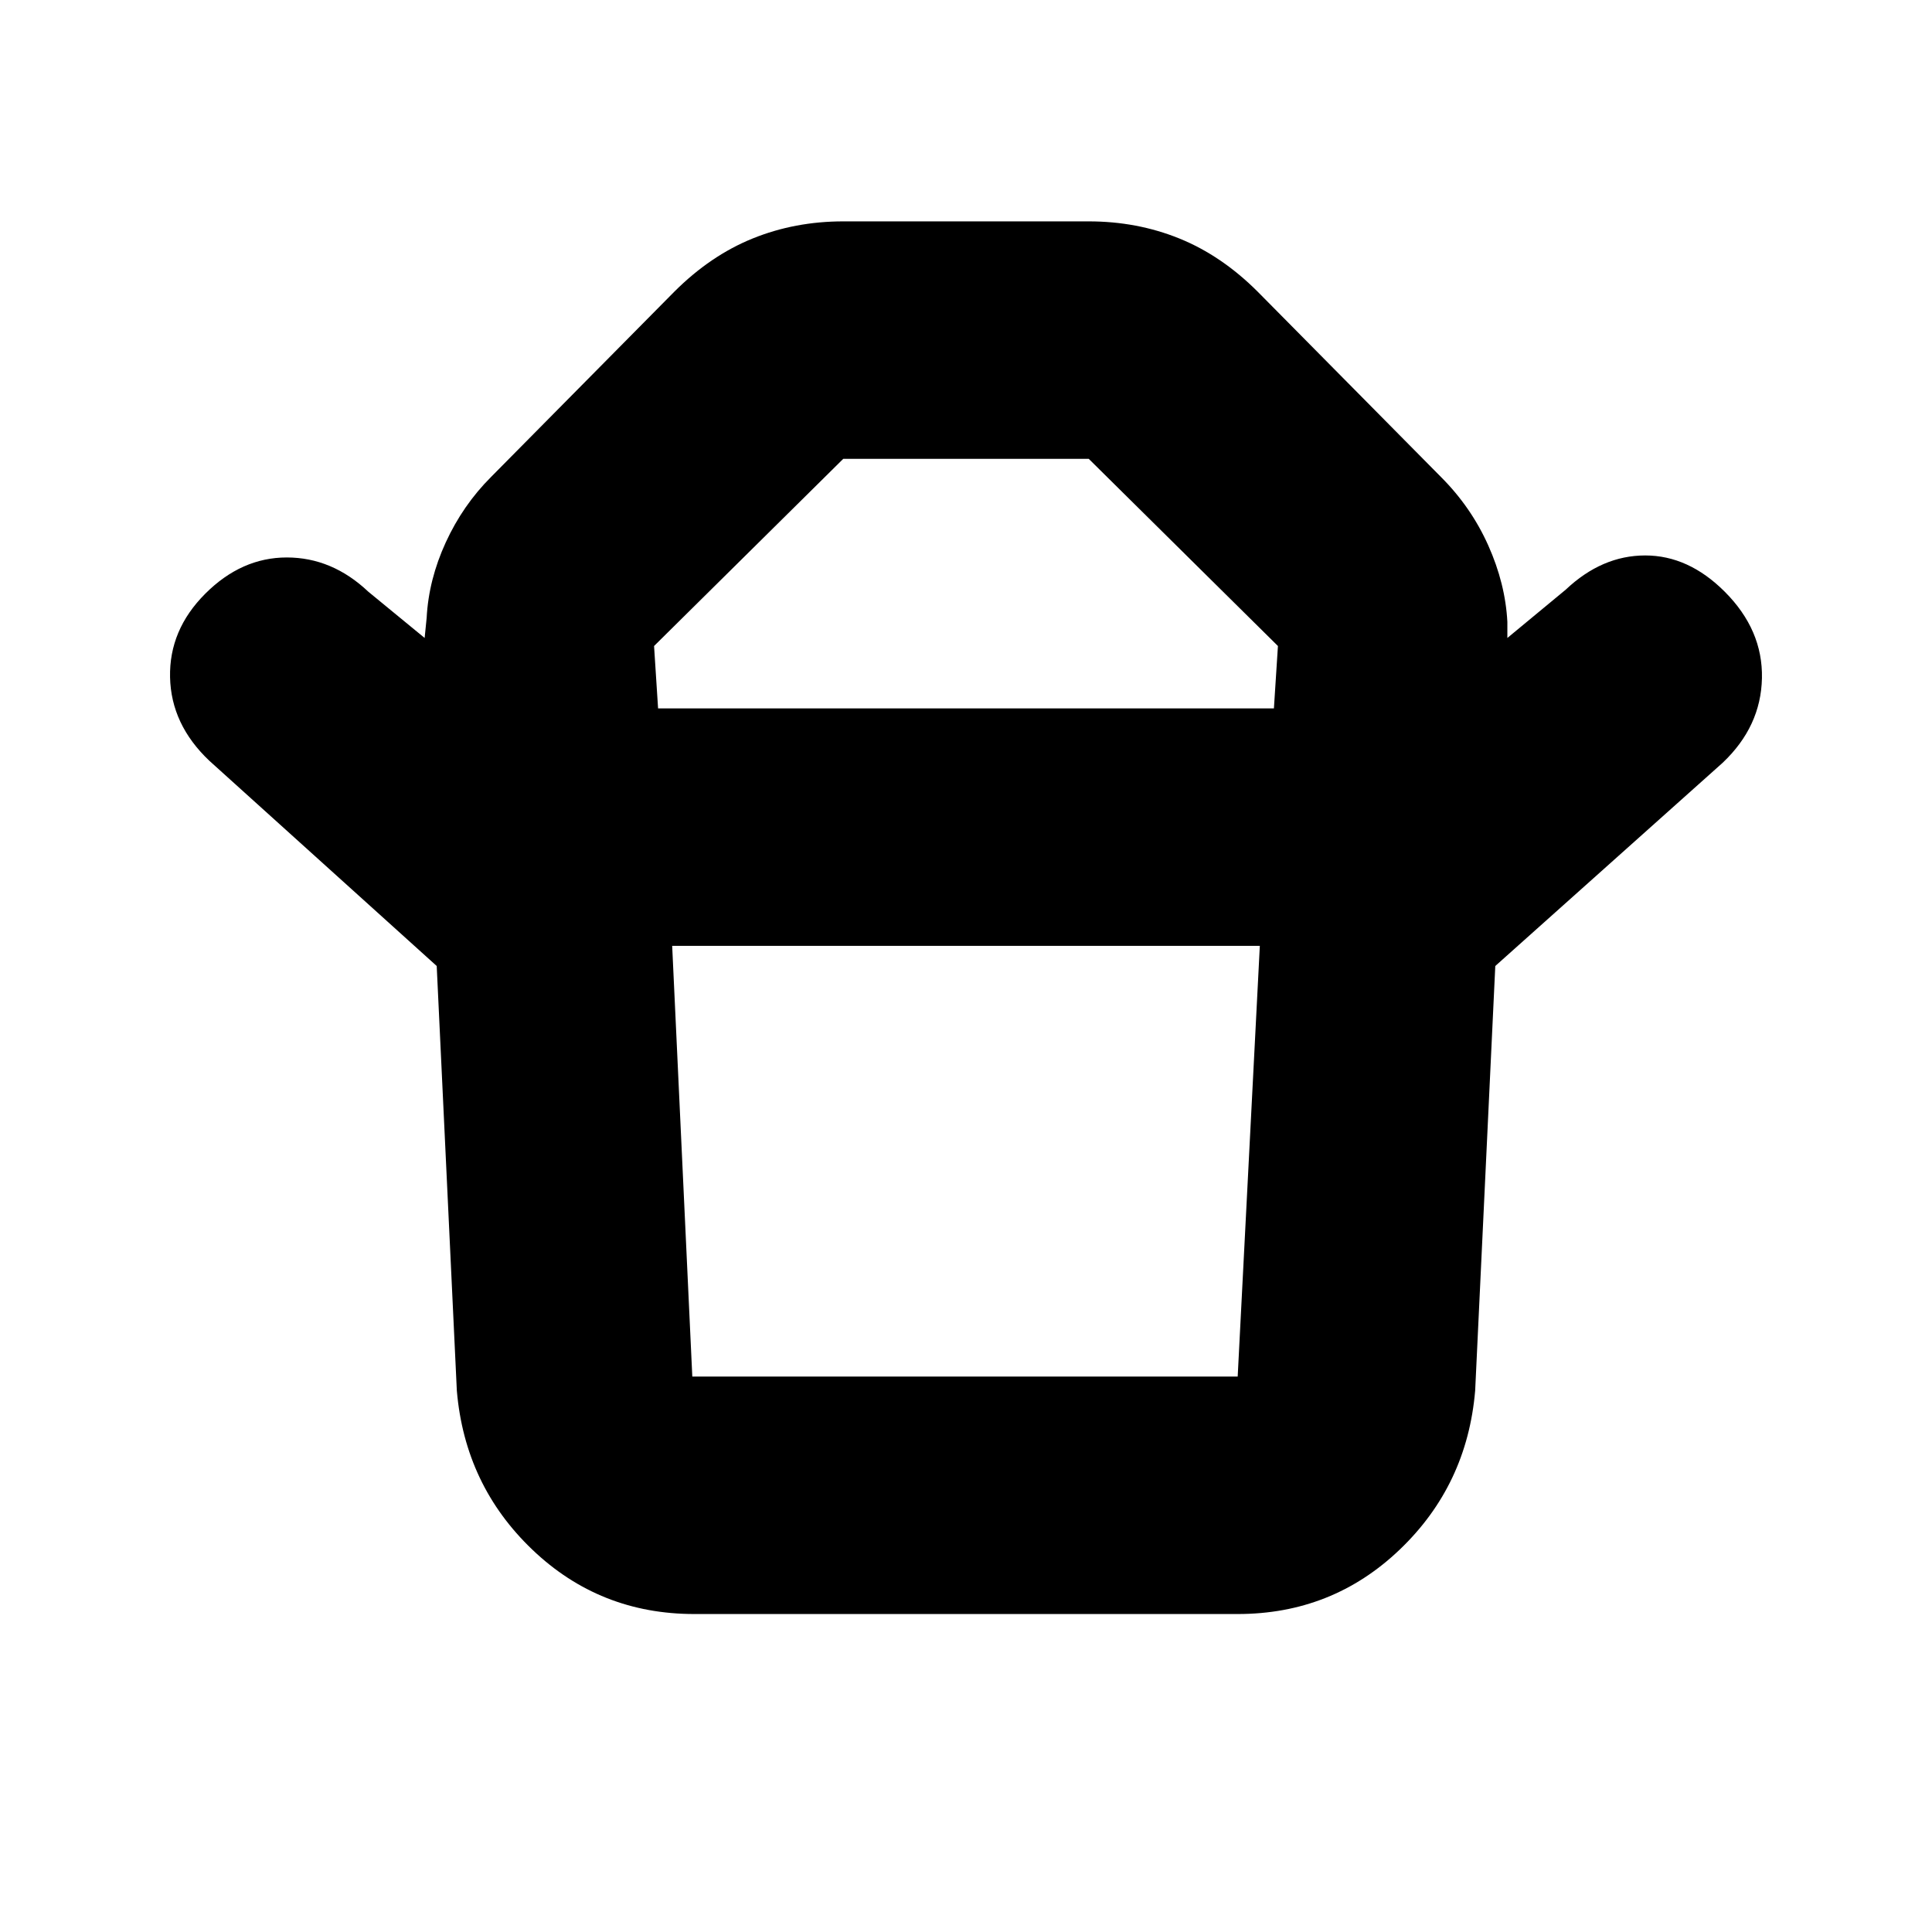 <svg xmlns="http://www.w3.org/2000/svg" height="20" viewBox="0 -960 960 960" width="20"><path d="M344-276h271l11-214H334l10 214Zm-17-332h306l2-31-94-93H419l-94 93 2 31ZM217-480 104-582q-19-18-19.5-41.5T102-665q18-18 40.5-18t40.5 17l28 23 1-10q1-19 9.5-37.5T244-723l91-92q18-18 39-26.5t45-8.5h122q24 0 45 8.5t39 26.5l91 92q15 15 23.5 34t9.5 38v8l29-24q18-17 39.5-17t39.5 18q19 19 18.5 43T856-581L743-480H217Zm398 322H345q-47 0-80.5-32T227-269l-10-211h526l-10 211q-4 47-37.5 79T615-158ZM480-608Zm-1 118Z"/></svg>